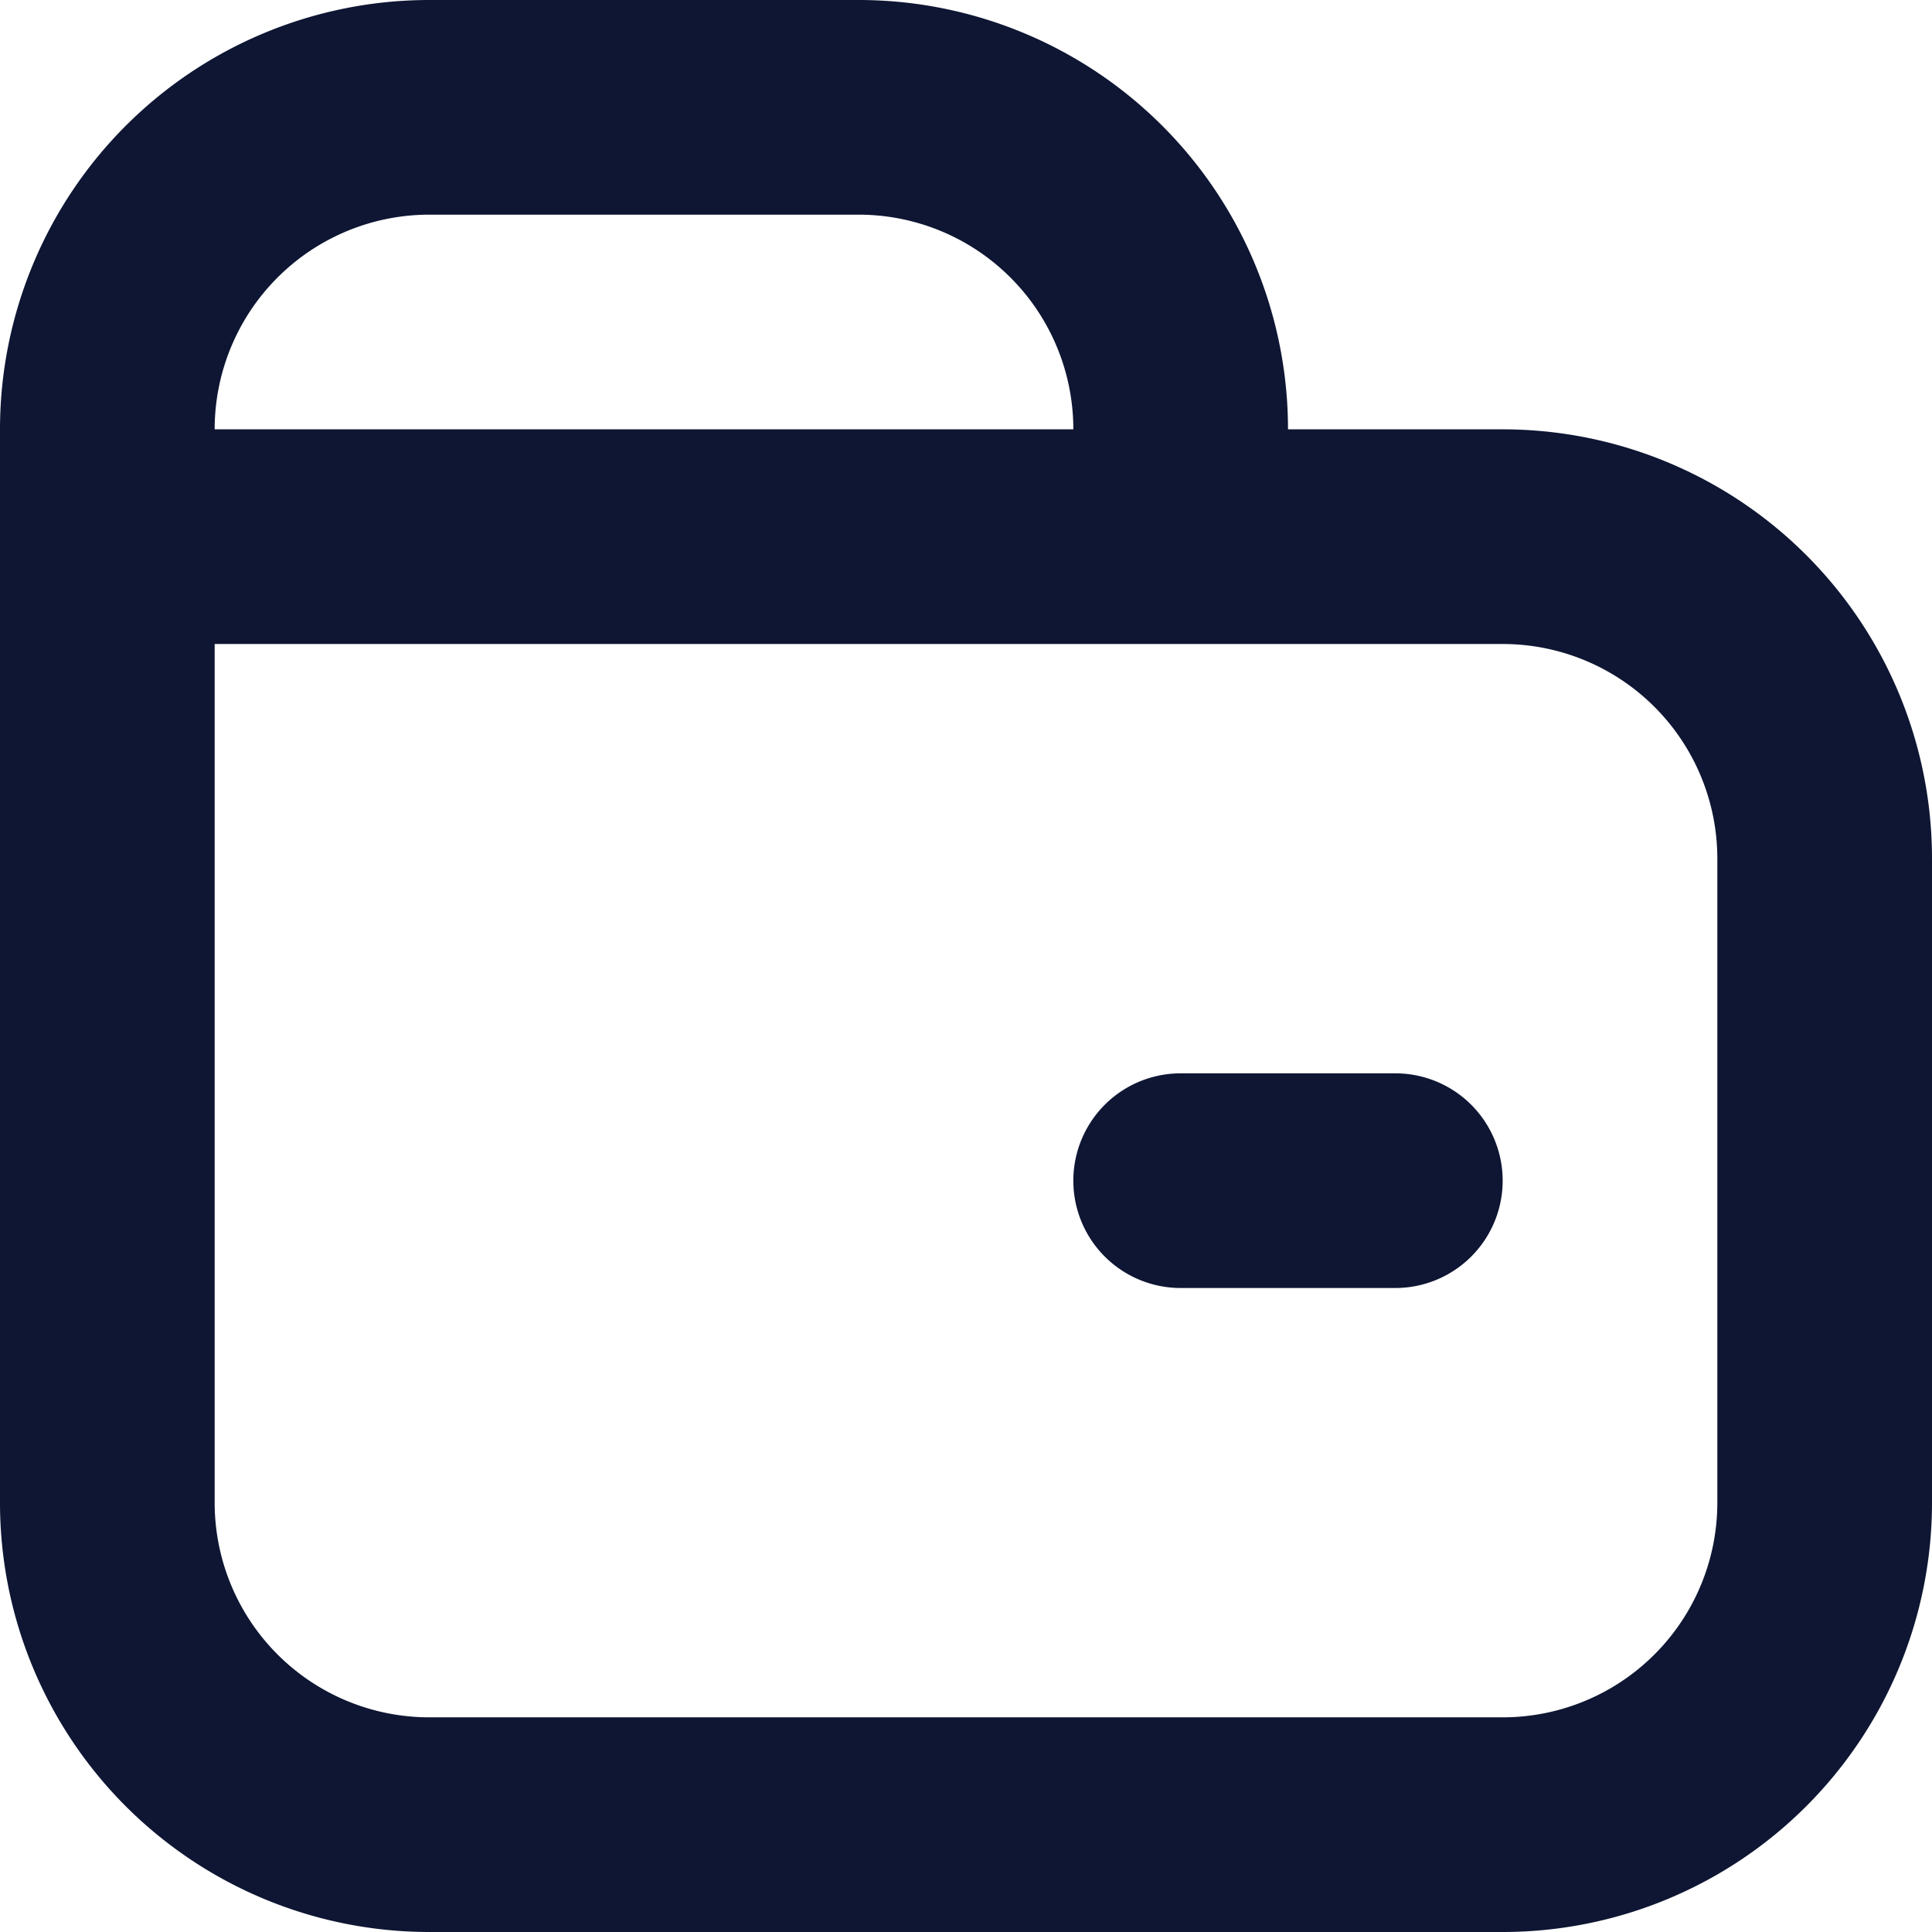 <svg width='18' height='18' fill='none' xmlns='http://www.w3.org/2000/svg'><path d='M11 10a1 1 0 100 2h2a1 1 0 100-2h-2z' fill='#0E1633'/><path fill-rule='evenodd' clip-rule='evenodd' d='M4 0a4 4 0 00-4 4v10a4 4 0 004 4h10a4 4 0 004-4V8a4 4 0 00-4-4h-2a4 4 0 00-4-4H4zM2 6v8a2 2 0 002 2h10a2 2 0 002-2V8a2 2 0 00-2-2H2zm0-2a2 2 0 012-2h4a2 2 0 012 2H2z' fill='#0E1633'/></svg>